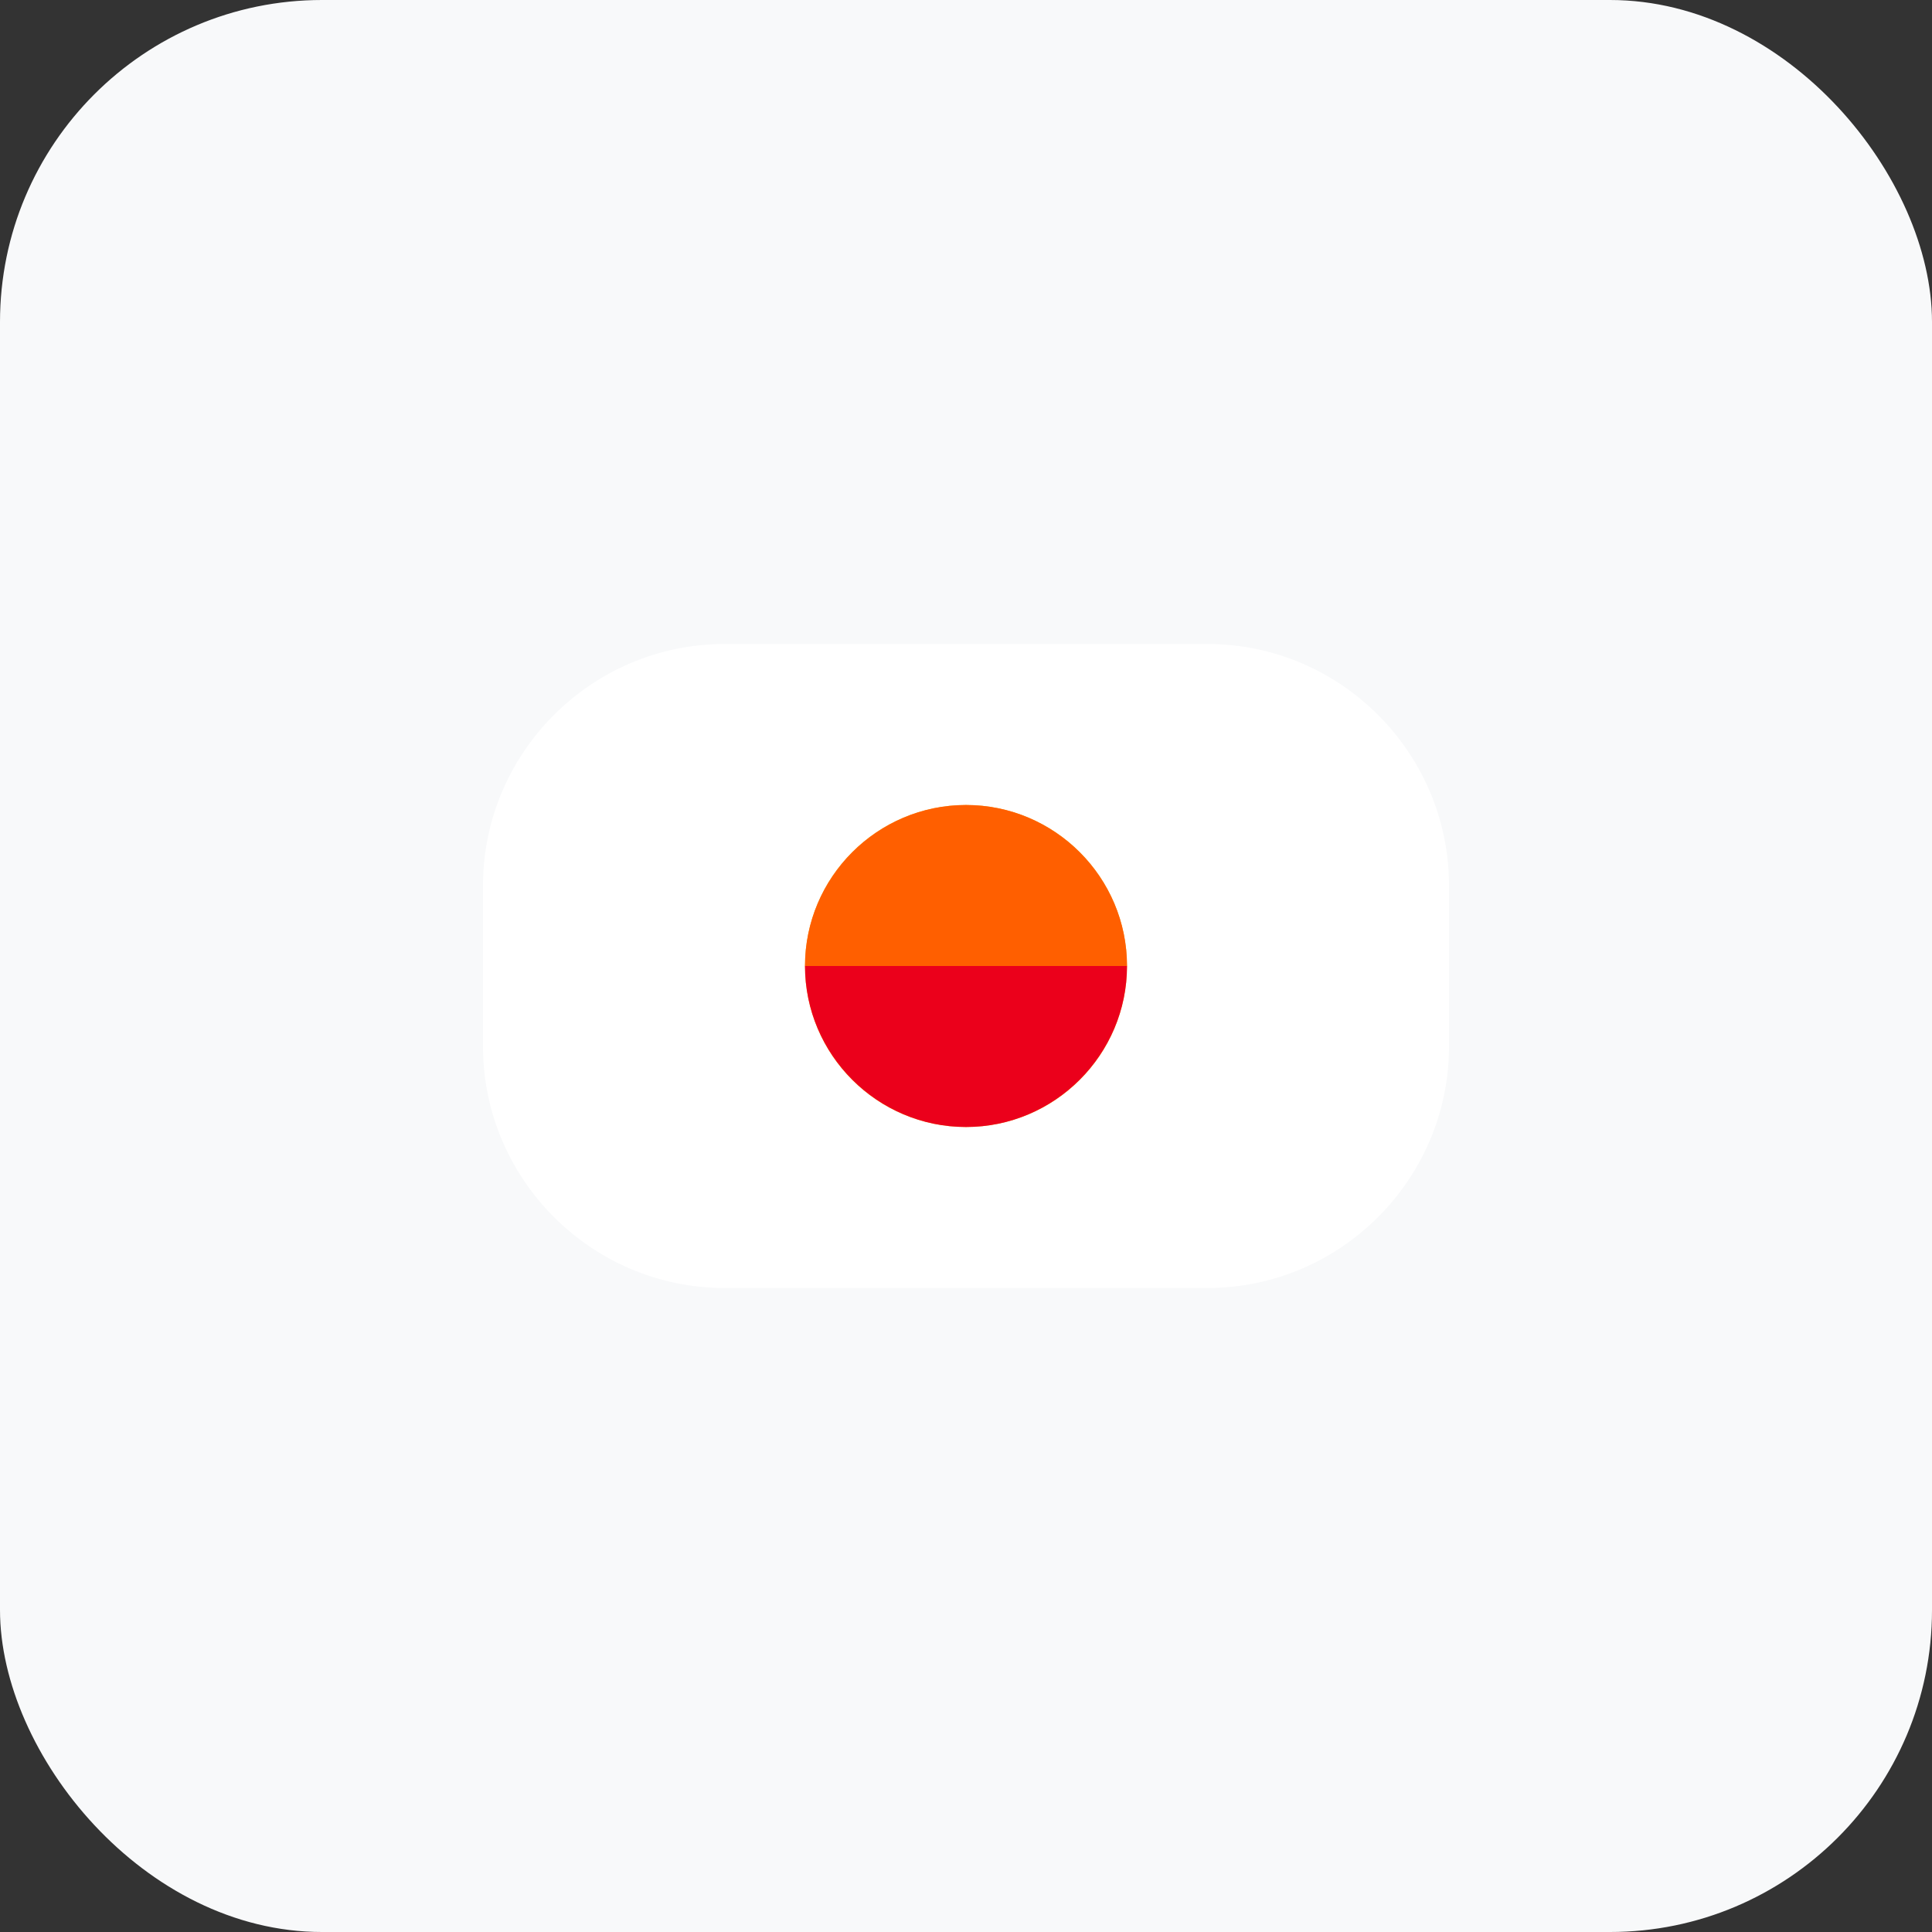 <?xml version="1.0" encoding="UTF-8"?>
<svg width="48" height="48" viewBox="0 0 48 48" fill="none" xmlns="http://www.w3.org/2000/svg">
  <rect x="0" y="0" width="48" height="48" fill="#333333" stroke="none"/>
  <rect width="48" height="48" rx="8" fill="#F8F9FA"/>
  <path d="M30 16H18C14.7 16 12 18.7 12 22V26C12 29.3 14.7 32 18 32H30C33.3 32 36 29.3 36 26V22C36 18.7 33.3 16 30 16Z" fill="white"/>
  <path d="M24 28C26.209 28 28 26.209 28 24C28 21.791 26.209 20 24 20C21.791 20 20 21.791 20 24C20 26.209 21.791 28 24 28Z" fill="#F79E1B"/>
  <path d="M20 24C20 21.8 21.8 20 24 20C26.2 20 28 21.8 28 24" fill="#FF5F00"/>
  <path d="M20 24C20 26.2 21.8 28 24 28C26.2 28 28 26.2 28 24" fill="#EB001B"/>
</svg>
